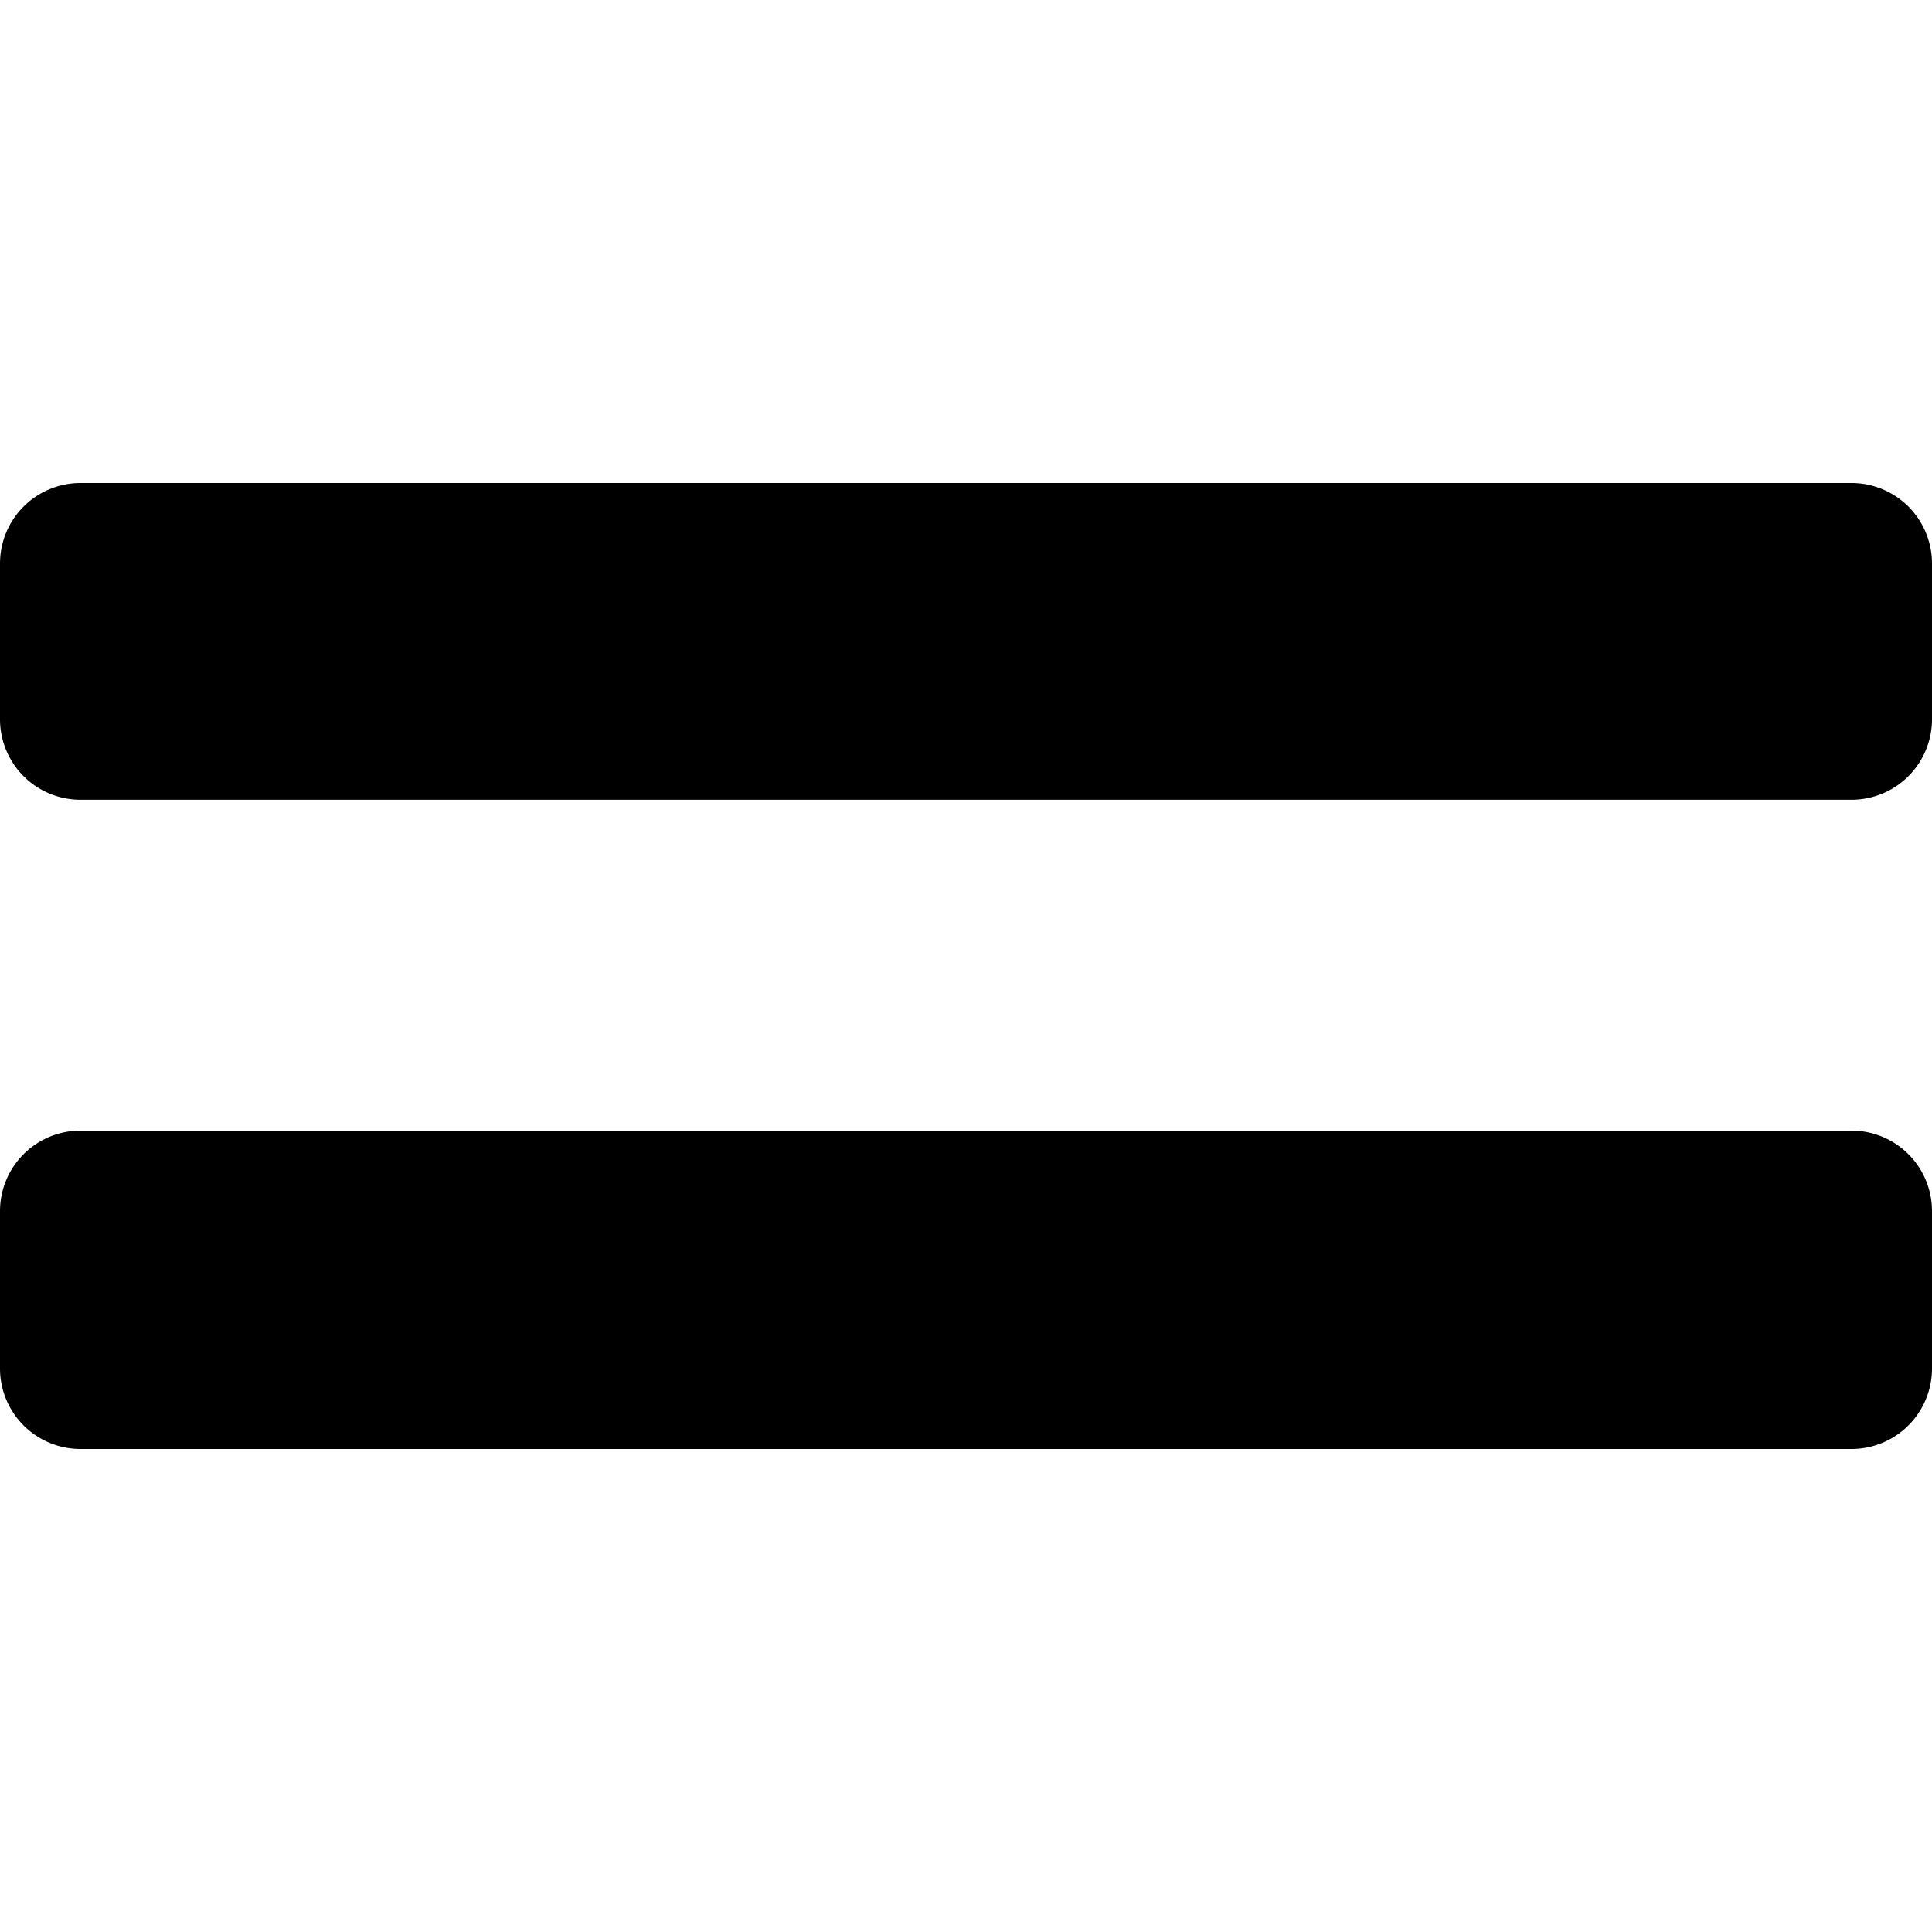 <svg id="fill" xmlns="http://www.w3.org/2000/svg" viewBox="0 0 48 48"><title>Filled_</title><path d="M46,12H2a2,2,0,0,0-2,2v3.87a2,2,0,0,0,2,2H46a2,2,0,0,0,2-2V14A2,2,0,0,0,46,12Z"/><path d="M46,28.09H2a2,2,0,0,0-2,2V34a2,2,0,0,0,2,2H46a2,2,0,0,0,2-2V30.09A2,2,0,0,0,46,28.09Z"/></svg>